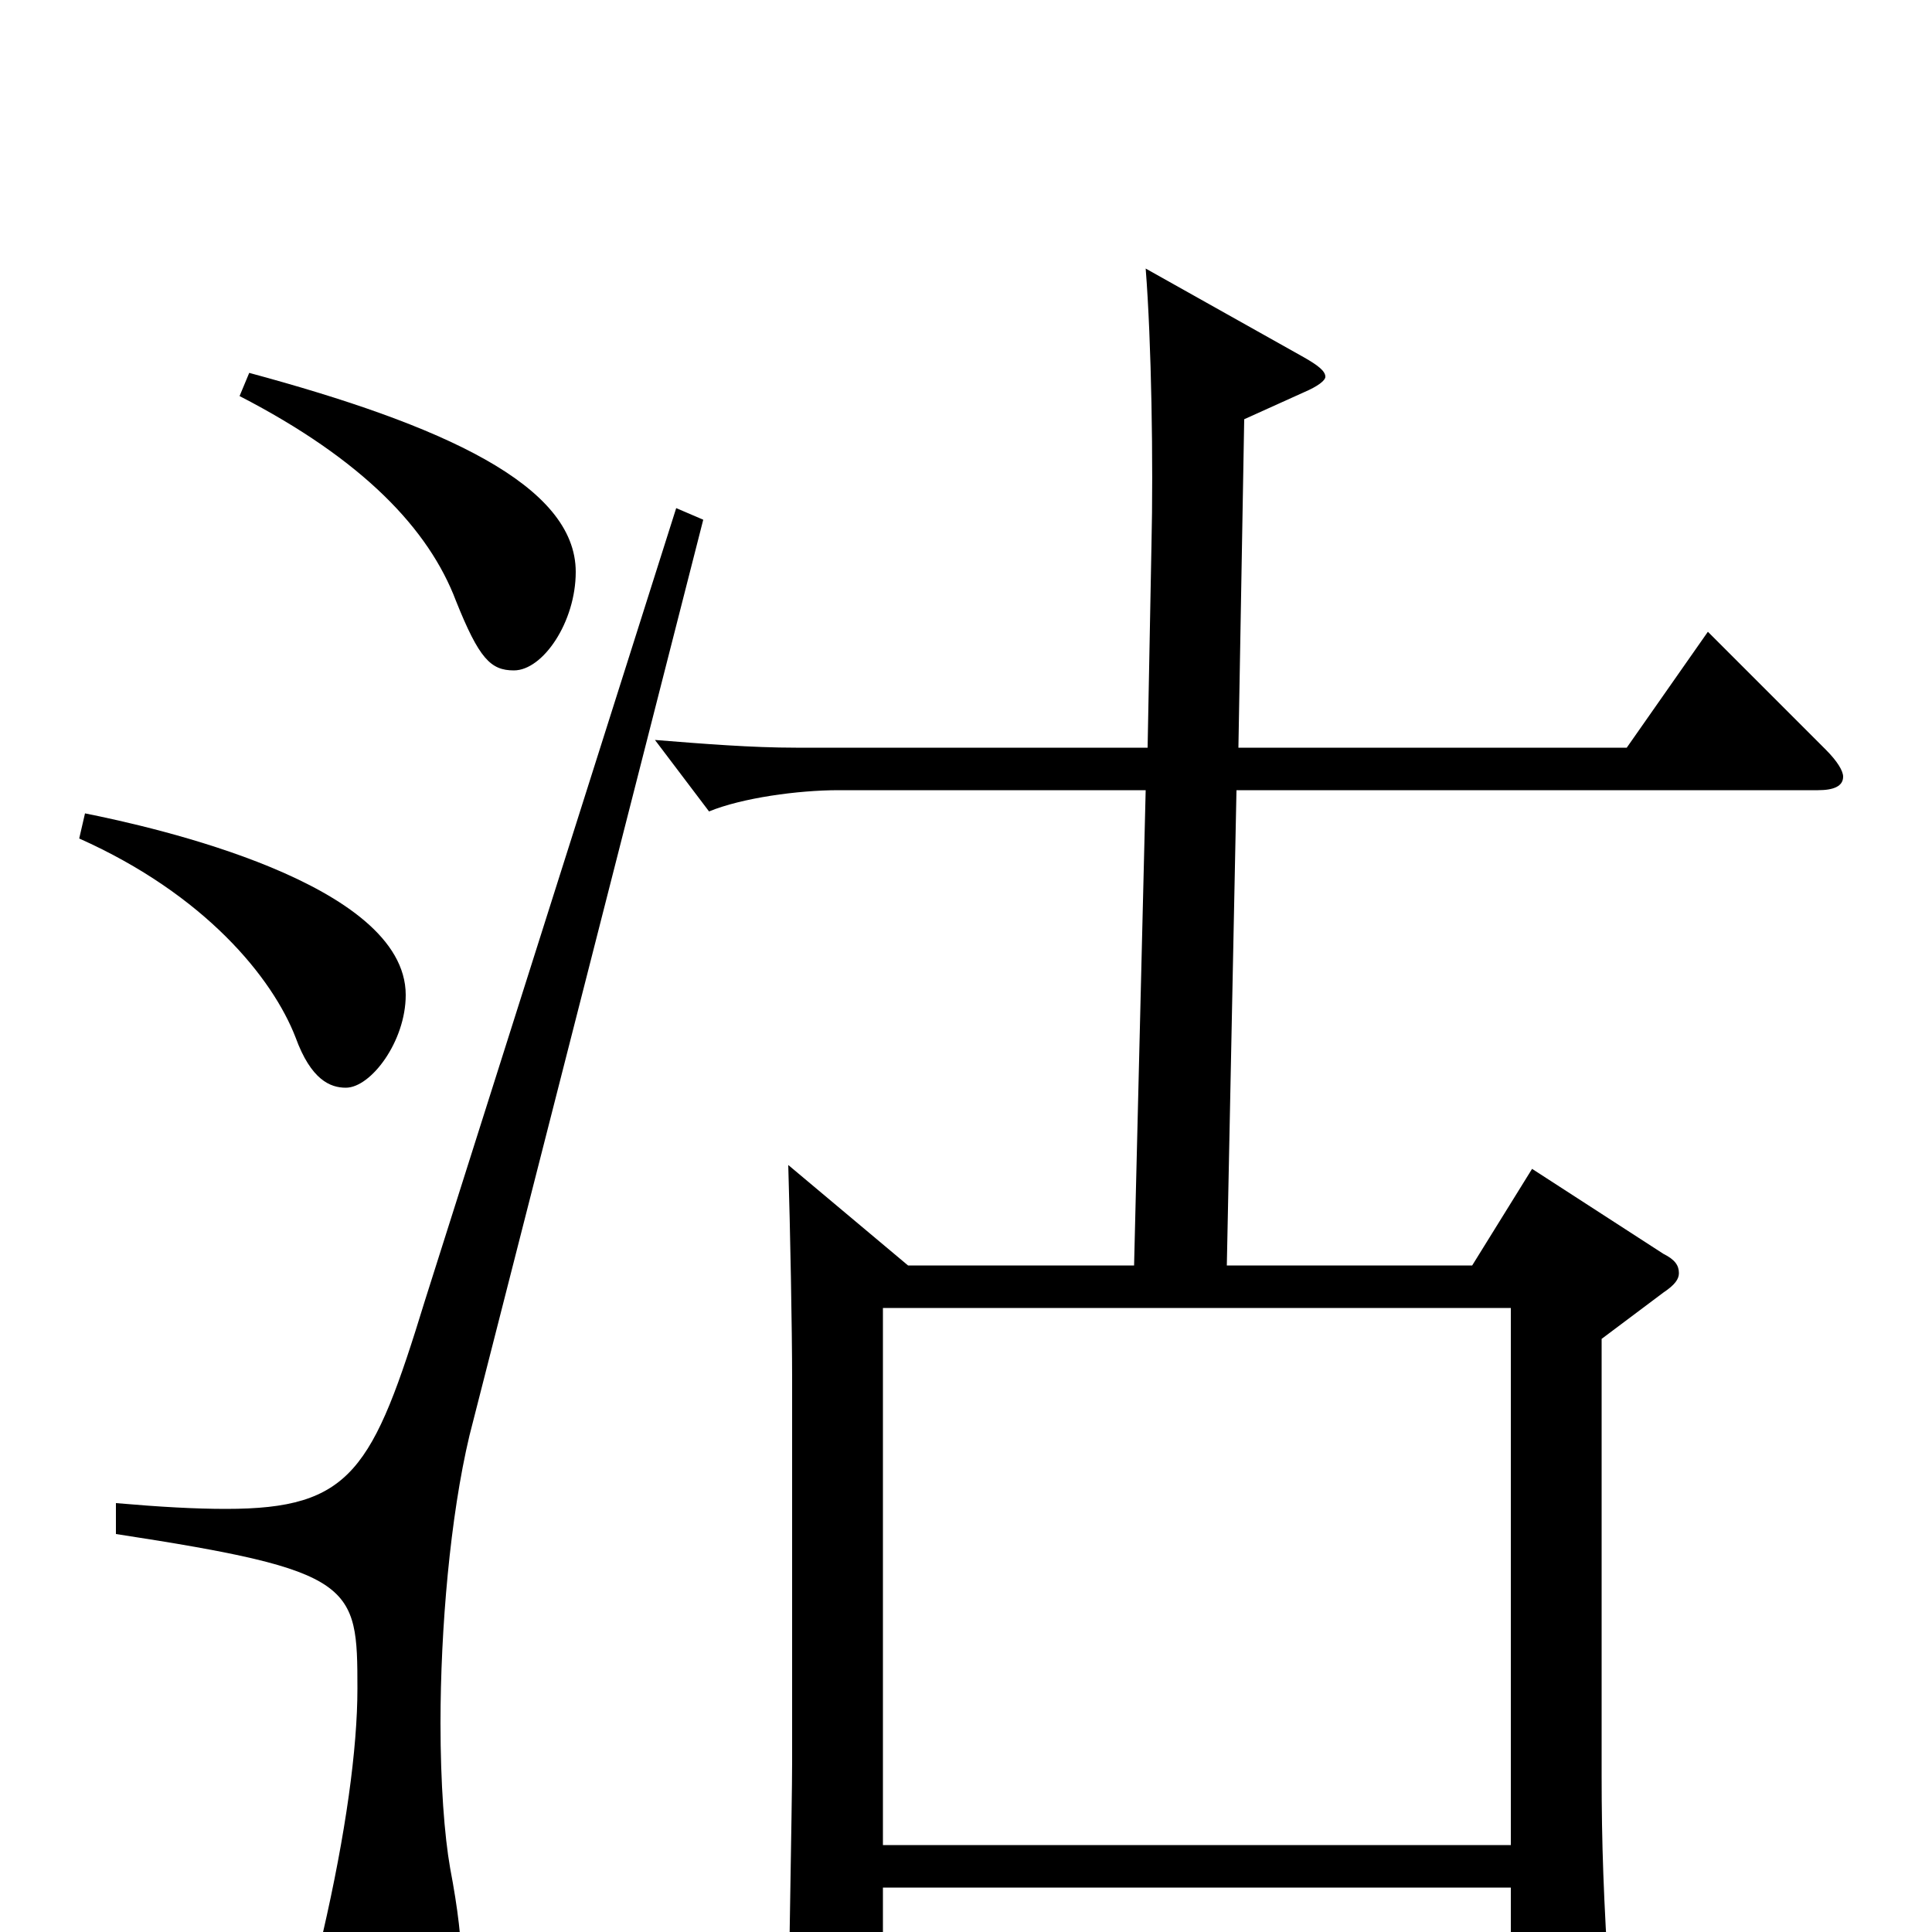 <svg xmlns="http://www.w3.org/2000/svg" viewBox="0 -1000 1000 1000">
	<path fill="#000000" d="M884 -673L842 -613H641L644 -783L675 -797C682 -800 686 -803 686 -805C686 -808 682 -811 675 -815L593 -861C596 -823 597 -760 596 -718L594 -613H412C389 -613 364 -615 339 -617L367 -580C384 -587 413 -591 434 -591H593L587 -345H470L408 -397C409 -364 410 -312 410 -286V-88C410 -66 408 32 408 54C408 72 410 79 419 79C423 79 429 77 437 74C455 67 457 65 457 47V-23H782V57C782 65 783 69 789 69C792 69 798 68 807 64C833 52 833 50 833 29C830 -17 829 -46 829 -81V-307L861 -331C867 -335 869 -338 869 -341C869 -345 867 -348 861 -351L793 -395L762 -345H635L640 -591H941C949 -591 954 -593 954 -598C954 -601 951 -606 945 -612ZM457 -45V-323H782V-45ZM124 -795C188 -762 222 -726 236 -689C248 -659 254 -653 266 -653C281 -653 298 -678 298 -704C298 -749 229 -780 129 -807ZM41 -566C106 -537 141 -494 153 -463C161 -441 171 -437 179 -437C192 -437 210 -461 210 -485C210 -543 79 -572 44 -579ZM350 -737L220 -327C193 -239 182 -219 117 -219C101 -219 83 -220 60 -222V-206C184 -187 185 -180 185 -126C185 -95 179 -51 167 1C165 11 164 19 164 27C164 57 180 72 198 72C223 72 239 58 239 19C239 5 237 -12 233 -33C230 -50 228 -77 228 -108C228 -157 233 -215 243 -257L364 -731Z"/>
</svg>